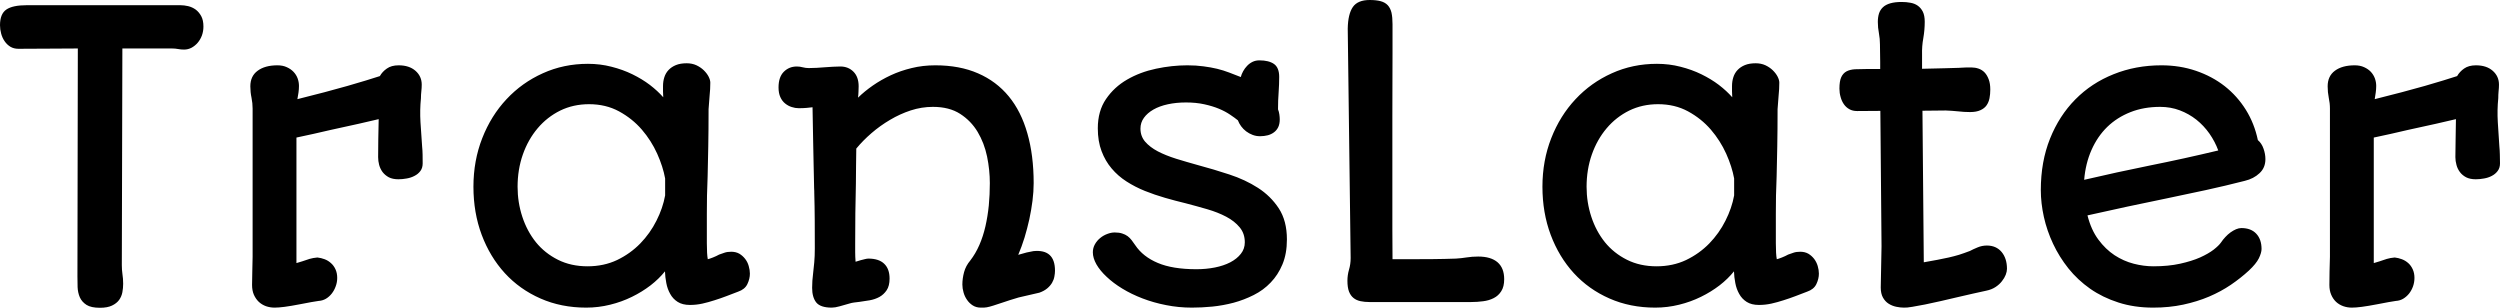<svg xmlns="http://www.w3.org/2000/svg" viewBox="0 10.69 317.68 39.11" data-asc="0.9814453125" width="317.68" height="39.11"><defs/><g><g fill="#000000"><g transform="translate(0, 0)"><path d="M9.89 16.85Q8.18 16.85 6.35 16.87Q4.52 16.89 2.34 16.89Q1.76 16.89 1.32 16.63Q0.88 16.36 0.59 15.93Q0.29 15.50 0.15 14.97Q0 14.43 0 13.89Q0 12.45 0.81 11.90Q1.61 11.35 3.42 11.35L22.90 11.35Q23.39 11.35 23.91 11.47Q24.44 11.60 24.87 11.91Q25.29 12.23 25.57 12.74Q25.85 13.26 25.85 14.06Q25.85 14.65 25.66 15.19Q25.46 15.72 25.13 16.11Q24.80 16.50 24.35 16.75Q23.90 16.99 23.39 16.99Q23.00 16.99 22.63 16.92Q22.27 16.85 21.85 16.85L15.55 16.85L15.48 44.38Q15.48 44.97 15.56 45.53Q15.65 46.09 15.65 46.75Q15.65 47.29 15.55 47.83Q15.45 48.36 15.14 48.80Q14.82 49.24 14.23 49.52Q13.65 49.80 12.70 49.80Q11.57 49.80 10.99 49.43Q10.40 49.05 10.14 48.46Q9.89 47.88 9.86 47.17Q9.84 46.46 9.84 45.80L9.89 16.85ZM32.03 46.90Q32.03 46.04 32.06 45.19Q32.08 44.34 32.10 43.31L32.10 24.49Q32.10 23.80 31.96 23.11Q31.81 22.41 31.81 21.66Q31.81 20.36 32.74 19.68Q33.67 18.99 35.25 18.99Q35.94 18.99 36.45 19.23Q36.96 19.46 37.30 19.82Q37.65 20.19 37.82 20.65Q37.99 21.12 37.99 21.61Q37.99 22.02 37.93 22.45Q37.87 22.88 37.79 23.29Q41.53 22.36 44.15 21.61Q46.78 20.85 48.27 20.36Q48.58 19.80 49.16 19.40Q49.73 18.99 50.66 18.99Q52.00 18.99 52.80 19.69Q53.59 20.39 53.59 21.44Q53.59 21.85 53.54 22.29Q53.49 22.73 53.49 23.17Q53.34 24.66 53.43 26.20Q53.52 27.73 53.64 29.30Q53.69 29.79 53.70 30.33Q53.71 30.88 53.71 31.45Q53.71 32.03 53.42 32.42Q53.13 32.81 52.67 33.04Q52.22 33.28 51.68 33.37Q51.15 33.47 50.63 33.47Q49.90 33.47 49.41 33.22Q48.93 32.96 48.62 32.56Q48.32 32.15 48.18 31.65Q48.05 31.15 48.05 30.66Q48.05 29.54 48.07 28.38Q48.10 27.22 48.12 25.83Q47.19 26.05 45.57 26.42Q43.95 26.78 42.02 27.20Q40.92 27.47 39.84 27.70Q38.77 27.93 37.67 28.17L37.67 44.12L38.40 43.90Q38.89 43.73 39.33 43.59Q39.77 43.46 40.33 43.41Q40.80 43.46 41.25 43.63Q41.70 43.80 42.05 44.12Q42.41 44.43 42.63 44.91Q42.85 45.39 42.85 46.00Q42.85 46.56 42.66 47.07Q42.48 47.58 42.16 47.99Q41.85 48.39 41.42 48.65Q40.99 48.90 40.48 48.93Q40.14 48.97 39.55 49.08Q38.96 49.19 38.18 49.34Q36.94 49.58 36.17 49.68Q35.40 49.78 34.89 49.78Q34.33 49.78 33.80 49.60Q33.28 49.41 32.89 49.05Q32.50 48.68 32.26 48.14Q32.03 47.61 32.03 46.90ZM60.16 34.42Q60.16 31.10 61.28 28.25Q62.40 25.39 64.37 23.29Q66.33 21.19 68.98 20.00Q71.63 18.80 74.71 18.80Q76.27 18.80 77.70 19.17Q79.13 19.53 80.36 20.13Q81.59 20.73 82.58 21.48Q83.57 22.24 84.28 23.05Q84.25 22.71 84.25 22.31Q84.25 21.92 84.25 21.63Q84.25 21.02 84.42 20.50Q84.59 19.97 84.96 19.58Q85.33 19.19 85.89 18.96Q86.45 18.73 87.26 18.73Q87.94 18.73 88.49 18.98Q89.04 19.24 89.43 19.62Q89.82 20.00 90.04 20.42Q90.26 20.85 90.26 21.19Q90.26 22.02 90.17 22.86Q90.09 23.71 90.04 24.56Q90.04 27.25 90.00 29.31Q89.97 31.37 89.92 33.11Q89.87 34.28 89.84 35.53Q89.82 36.79 89.82 37.84Q89.82 40.21 89.82 41.60Q89.82 42.99 89.94 43.63Q90.16 43.58 90.59 43.41Q91.02 43.24 91.38 43.04Q91.72 42.92 92.07 42.80Q92.41 42.68 92.92 42.68Q93.51 42.68 93.95 42.93Q94.38 43.19 94.69 43.59Q95.00 43.99 95.14 44.49Q95.29 45.00 95.29 45.46Q95.29 46.12 94.97 46.79Q94.65 47.46 93.80 47.75Q93.07 48.02 92.31 48.32Q91.55 48.61 90.78 48.85Q90.01 49.10 89.25 49.27Q88.48 49.44 87.67 49.44Q86.72 49.44 86.11 49.05Q85.50 48.66 85.16 48.03Q84.81 47.41 84.67 46.66Q84.52 45.90 84.50 45.17Q83.74 46.12 82.67 46.95Q81.59 47.78 80.30 48.41Q79.00 49.05 77.53 49.41Q76.05 49.78 74.49 49.78Q71.31 49.78 68.68 48.62Q66.04 47.46 64.15 45.40Q62.26 43.33 61.21 40.53Q60.16 37.72 60.16 34.42M65.77 34.42Q65.77 36.40 66.37 38.23Q66.97 40.06 68.10 41.47Q69.24 42.87 70.90 43.70Q72.56 44.53 74.66 44.53Q76.73 44.53 78.42 43.73Q80.10 42.92 81.36 41.63Q82.62 40.33 83.42 38.73Q84.23 37.13 84.52 35.52L84.52 33.37Q84.25 31.88 83.51 30.22Q82.76 28.56 81.56 27.16Q80.35 25.76 78.66 24.84Q76.98 23.93 74.85 23.93Q72.85 23.93 71.19 24.74Q69.53 25.56 68.32 26.99Q67.11 28.42 66.44 30.32Q65.77 32.23 65.77 34.42ZM103.20 47.27Q103.20 46.83 103.23 46.36Q103.27 45.90 103.32 45.46Q103.39 44.80 103.47 44.02Q103.54 43.24 103.54 42.26Q103.54 40.36 103.53 38.66Q103.52 36.96 103.47 35.16Q103.47 35.11 103.47 35.00Q103.47 34.89 103.45 34.55Q103.44 34.20 103.43 33.54Q103.42 32.89 103.39 31.69Q103.37 30.49 103.33 28.70Q103.30 26.90 103.25 24.32Q102.93 24.37 102.50 24.40Q102.08 24.44 101.49 24.44Q101.05 24.44 100.60 24.29Q100.15 24.15 99.77 23.84Q99.39 23.54 99.16 23.03Q98.93 22.53 98.93 21.80Q98.93 20.48 99.60 19.81Q100.27 19.14 101.25 19.14Q101.64 19.14 102.00 19.24Q102.37 19.34 102.78 19.34Q103.27 19.34 103.78 19.31Q104.30 19.29 104.79 19.24Q105.32 19.19 105.85 19.17Q106.37 19.14 106.79 19.14Q107.79 19.14 108.45 19.80Q109.11 20.46 109.11 21.66Q109.11 21.95 109.09 22.34Q109.08 22.73 109.03 23.10Q109.86 22.29 110.91 21.56Q111.96 20.83 113.20 20.25Q114.43 19.68 115.84 19.34Q117.26 18.99 118.85 18.99Q121.95 18.99 124.28 20.01Q126.61 21.02 128.19 22.94Q129.76 24.85 130.55 27.64Q131.35 30.42 131.35 33.96Q131.35 35.03 131.20 36.21Q131.05 37.38 130.80 38.55Q130.54 39.72 130.19 40.88Q129.83 42.04 129.39 43.07Q129.96 42.90 130.47 42.77Q130.98 42.65 131.32 42.60Q134.06 42.33 134.06 45.09Q134.06 45.43 133.98 45.84Q133.91 46.24 133.69 46.62Q133.47 47.00 133.08 47.33Q132.69 47.66 132.08 47.88L129.44 48.49Q128.22 48.85 127.48 49.11Q126.73 49.37 126.23 49.52Q125.73 49.68 125.39 49.74Q125.05 49.80 124.63 49.78Q124.05 49.78 123.61 49.50Q123.17 49.22 122.88 48.79Q122.58 48.36 122.44 47.85Q122.29 47.34 122.29 46.85Q122.29 46.07 122.51 45.26Q122.73 44.46 123.29 43.80Q123.97 42.92 124.45 41.82Q124.93 40.72 125.22 39.45Q125.51 38.18 125.65 36.79Q125.78 35.40 125.78 33.96Q125.78 32.30 125.43 30.58Q125.07 28.86 124.23 27.45Q123.39 26.05 122.01 25.16Q120.63 24.27 118.55 24.27Q117.11 24.27 115.73 24.72Q114.36 25.17 113.10 25.92Q111.84 26.66 110.74 27.61Q109.64 28.56 108.81 29.57Q108.79 30.66 108.78 31.77Q108.76 32.89 108.76 34.01Q108.72 35.91 108.69 37.79Q108.67 39.67 108.67 41.60Q108.67 42.16 108.67 42.74Q108.67 43.31 108.72 43.95L109.38 43.75Q109.64 43.68 109.90 43.62Q110.16 43.55 110.35 43.55Q111.67 43.55 112.35 44.20Q113.04 44.85 113.04 46.09Q113.04 47.02 112.67 47.57Q112.30 48.12 111.74 48.43Q111.18 48.73 110.51 48.85Q109.84 48.97 109.20 49.05Q108.86 49.10 108.54 49.13Q108.23 49.17 108.01 49.24Q107.23 49.46 106.67 49.62Q106.10 49.78 105.69 49.78Q104.25 49.78 103.72 49.12Q103.20 48.46 103.20 47.27ZM138.87 42.75Q138.87 42.19 139.14 41.72Q139.40 41.26 139.81 40.93Q140.21 40.60 140.70 40.42Q141.19 40.23 141.65 40.23Q142.21 40.23 142.60 40.36Q142.99 40.48 143.29 40.70Q143.58 40.92 143.80 41.21Q144.02 41.50 144.26 41.85Q145.24 43.31 147.12 44.10Q149.00 44.90 152.03 44.90Q153.27 44.90 154.38 44.68Q155.49 44.46 156.34 44.02Q157.18 43.58 157.68 42.94Q158.18 42.31 158.18 41.48Q158.18 40.36 157.53 39.58Q156.88 38.79 155.82 38.23Q154.76 37.67 153.42 37.28Q152.08 36.89 150.66 36.52Q149.37 36.21 148.05 35.83Q146.73 35.45 145.48 34.95Q144.24 34.45 143.15 33.75Q142.07 33.06 141.26 32.10Q140.45 31.15 139.98 29.90Q139.50 28.64 139.50 27.00Q139.50 24.80 140.54 23.28Q141.58 21.75 143.23 20.80Q144.87 19.85 146.90 19.42Q148.93 18.99 150.88 18.99Q152.00 18.99 152.93 19.12Q153.86 19.24 154.66 19.43Q155.47 19.63 156.20 19.91Q156.93 20.19 157.67 20.48Q157.76 20.12 157.97 19.74Q158.18 19.36 158.47 19.06Q158.76 18.75 159.16 18.55Q159.55 18.36 160.03 18.36Q161.23 18.36 161.89 18.82Q162.55 19.29 162.55 20.46Q162.55 21.39 162.48 22.39Q162.40 23.39 162.40 24.58Q162.52 24.88 162.57 25.23Q162.62 25.59 162.62 25.85Q162.62 26.44 162.43 26.84Q162.23 27.25 161.89 27.50Q161.55 27.76 161.10 27.88Q160.64 28.00 160.11 28.00Q159.62 28.00 159.17 27.83Q158.72 27.66 158.35 27.38Q157.98 27.10 157.71 26.73Q157.45 26.37 157.30 25.98Q156.91 25.66 156.31 25.26Q155.71 24.85 154.90 24.51Q154.08 24.17 153.03 23.94Q151.98 23.71 150.71 23.71Q149.46 23.71 148.40 23.94Q147.34 24.17 146.57 24.61Q145.80 25.05 145.36 25.66Q144.92 26.27 144.92 27.03Q144.92 28.00 145.52 28.70Q146.12 29.39 147.12 29.92Q148.12 30.44 149.45 30.86Q150.78 31.27 152.22 31.67Q154.20 32.20 156.21 32.86Q158.23 33.52 159.85 34.56Q161.47 35.60 162.50 37.17Q163.53 38.75 163.53 41.11Q163.53 42.94 162.96 44.29Q162.40 45.63 161.47 46.59Q160.55 47.56 159.31 48.18Q158.08 48.80 156.75 49.16Q155.42 49.51 154.05 49.65Q152.69 49.78 151.46 49.78Q149.76 49.78 148.17 49.46Q146.58 49.15 145.18 48.61Q143.77 48.07 142.61 47.36Q141.46 46.66 140.63 45.87Q139.79 45.09 139.33 44.29Q138.87 43.48 138.87 42.75ZM171.22 46.36Q171.22 45.65 171.42 44.96Q171.63 44.26 171.63 43.48L171.26 14.33Q171.29 12.48 171.91 11.58Q172.53 10.69 174.05 10.69Q174.88 10.69 175.44 10.84Q176.00 10.99 176.34 11.35Q176.68 11.72 176.82 12.30Q176.95 12.89 176.95 13.77L176.95 17.43Q176.95 18.95 176.94 21.03Q176.93 23.12 176.93 25.49Q176.93 27.86 176.93 30.38Q176.93 32.91 176.93 35.31Q176.93 37.72 176.93 39.87Q176.93 42.02 176.95 43.63Q179.81 43.63 181.77 43.62Q183.74 43.60 185.01 43.55Q185.69 43.51 186.38 43.40Q187.06 43.29 187.84 43.29Q189.45 43.29 190.30 44.02Q191.14 44.75 191.14 46.17Q191.14 47.12 190.77 47.69Q190.41 48.27 189.81 48.57Q189.21 48.88 188.46 48.97Q187.72 49.07 186.96 49.07L174.00 49.07Q173.39 49.07 172.88 48.96Q172.36 48.85 172.00 48.56Q171.63 48.27 171.42 47.74Q171.22 47.22 171.22 46.36ZM196.00 34.42Q196.00 31.10 197.12 28.25Q198.24 25.39 200.21 23.29Q202.17 21.19 204.82 20.00Q207.47 18.80 210.55 18.80Q212.11 18.80 213.54 19.17Q214.97 19.53 216.20 20.13Q217.43 20.73 218.42 21.48Q219.41 22.24 220.12 23.05Q220.09 22.71 220.09 22.31Q220.09 21.92 220.09 21.63Q220.09 21.02 220.26 20.50Q220.43 19.97 220.80 19.58Q221.17 19.19 221.73 18.96Q222.29 18.73 223.10 18.73Q223.78 18.73 224.33 18.98Q224.88 19.24 225.27 19.62Q225.66 20.00 225.88 20.42Q226.10 20.85 226.10 21.19Q226.10 22.02 226.01 22.86Q225.93 23.71 225.88 24.56Q225.88 27.25 225.84 29.31Q225.81 31.37 225.76 33.11Q225.71 34.28 225.68 35.53Q225.66 36.79 225.66 37.84Q225.66 40.21 225.66 41.60Q225.66 42.99 225.78 43.63Q226.00 43.58 226.43 43.41Q226.86 43.24 227.22 43.04Q227.56 42.92 227.91 42.80Q228.25 42.68 228.76 42.68Q229.35 42.68 229.79 42.93Q230.22 43.19 230.53 43.59Q230.83 43.99 230.98 44.49Q231.13 45.00 231.13 45.46Q231.13 46.12 230.81 46.79Q230.49 47.46 229.64 47.75Q228.91 48.02 228.15 48.32Q227.39 48.61 226.62 48.85Q225.85 49.10 225.09 49.27Q224.32 49.44 223.51 49.44Q222.56 49.44 221.95 49.05Q221.34 48.66 221.00 48.03Q220.65 47.41 220.51 46.66Q220.36 45.90 220.34 45.17Q219.58 46.12 218.51 46.95Q217.43 47.78 216.14 48.41Q214.84 49.05 213.37 49.41Q211.89 49.78 210.33 49.78Q207.15 49.78 204.52 48.62Q201.88 47.46 199.99 45.40Q198.10 43.33 197.05 40.53Q196.00 37.72 196.00 34.42M201.61 34.42Q201.61 36.40 202.21 38.23Q202.81 40.06 203.94 41.47Q205.08 42.87 206.74 43.70Q208.40 44.53 210.50 44.53Q212.57 44.53 214.26 43.73Q215.94 42.92 217.20 41.63Q218.46 40.33 219.26 38.73Q220.07 37.13 220.36 35.52L220.36 33.37Q220.09 31.88 219.35 30.22Q218.60 28.56 217.40 27.16Q216.19 25.76 214.50 24.84Q212.82 23.93 210.69 23.93Q208.69 23.93 207.03 24.74Q205.37 25.56 204.16 26.99Q202.95 28.42 202.28 30.32Q201.61 32.23 201.61 34.42ZM239.09 41.99L238.94 24.78L235.99 24.80Q235.42 24.80 235.01 24.57Q234.59 24.34 234.31 23.94Q234.03 23.54 233.89 23.02Q233.74 22.51 233.74 21.95Q233.74 21.00 233.97 20.50Q234.20 20.00 234.64 19.76Q235.08 19.53 235.72 19.49Q236.35 19.46 237.18 19.46L238.92 19.46L238.92 18.55Q238.92 17.65 238.90 17.09Q238.89 16.53 238.89 16.33Q238.89 15.63 238.76 14.92Q238.62 14.21 238.62 13.48Q238.62 12.87 238.77 12.40Q238.92 11.94 239.27 11.61Q239.62 11.28 240.21 11.11Q240.80 10.94 241.65 10.94Q242.24 10.94 242.76 11.04Q243.29 11.13 243.69 11.41Q244.09 11.69 244.34 12.18Q244.58 12.67 244.58 13.45Q244.58 14.50 244.40 15.53Q244.21 16.55 244.24 17.65L244.24 19.43Q246.14 19.38 247.20 19.36Q248.27 19.34 248.93 19.31Q249.02 19.31 249.11 19.30Q249.19 19.29 249.27 19.29Q249.56 19.26 249.93 19.26Q250.29 19.26 250.51 19.26Q250.98 19.26 251.42 19.41Q251.86 19.56 252.19 19.90Q252.51 20.24 252.71 20.78Q252.91 21.31 252.91 22.07Q252.91 22.66 252.81 23.17Q252.71 23.68 252.44 24.07Q252.17 24.46 251.66 24.69Q251.15 24.93 250.34 24.93Q249.58 24.93 248.82 24.84Q248.05 24.76 247.24 24.73L244.29 24.76L244.46 44.02Q245.46 43.85 246.22 43.70Q246.97 43.55 247.63 43.41Q248.29 43.26 248.93 43.07Q249.56 42.87 250.32 42.58Q250.73 42.36 251.29 42.13Q251.86 41.89 252.47 41.89Q253.66 41.89 254.35 42.71Q255.03 43.53 255.03 44.85Q255.03 45.19 254.87 45.61Q254.71 46.02 254.39 46.42Q254.08 46.83 253.58 47.16Q253.08 47.49 252.39 47.63Q251.66 47.78 250.71 48.00Q249.76 48.22 248.71 48.46Q247.66 48.71 246.61 48.95Q245.56 49.19 244.63 49.38Q243.70 49.56 242.99 49.68Q242.29 49.80 241.92 49.78Q241.48 49.78 240.95 49.67Q240.43 49.56 239.99 49.28Q239.55 49.00 239.27 48.50Q238.99 48.00 238.99 47.22L239.09 41.99ZM265.26 38.06Q265.72 39.89 266.64 41.13Q267.55 42.36 268.70 43.12Q269.85 43.87 271.13 44.20Q272.41 44.53 273.63 44.53Q275.54 44.53 277.03 44.20Q278.52 43.87 279.58 43.40Q280.64 42.92 281.30 42.41Q281.96 41.89 282.23 41.50Q282.47 41.14 282.78 40.81Q283.08 40.48 283.44 40.22Q283.79 39.97 284.14 39.82Q284.50 39.67 284.81 39.67Q286.04 39.67 286.71 40.39Q287.38 41.11 287.38 42.33Q287.38 42.80 287.04 43.51Q286.69 44.21 285.77 45.07Q284.74 46.02 283.48 46.88Q282.23 47.73 280.71 48.38Q279.20 49.02 277.43 49.40Q275.66 49.78 273.61 49.78Q271.19 49.78 269.19 49.13Q267.19 48.49 265.60 47.38Q264.01 46.26 262.84 44.80Q261.67 43.33 260.89 41.67Q260.11 40.01 259.72 38.26Q259.33 36.50 259.33 34.84Q259.33 31.23 260.50 28.31Q261.67 25.39 263.72 23.32Q265.77 21.24 268.58 20.12Q271.39 18.99 274.66 18.99Q277.00 18.99 279.05 19.69Q281.10 20.39 282.70 21.64Q284.30 22.90 285.39 24.65Q286.47 26.39 286.91 28.49Q287.40 28.91 287.63 29.58Q287.87 30.25 287.87 30.91Q287.87 32.01 287.12 32.70Q286.38 33.40 285.25 33.67Q282.79 34.30 280.32 34.84Q277.86 35.38 275.37 35.89Q272.88 36.40 270.35 36.94Q267.82 37.48 265.26 38.06M264.84 33.54Q268.99 32.57 273.24 31.71Q277.49 30.86 281.88 29.81Q281.47 28.69 280.76 27.67Q280.05 26.66 279.10 25.90Q278.15 25.15 276.99 24.71Q275.83 24.27 274.49 24.27Q272.41 24.27 270.72 24.94Q269.02 25.61 267.77 26.82Q266.53 28.03 265.77 29.75Q265.01 31.47 264.84 33.54ZM296.00 46.90Q296.00 46.04 296.02 45.19Q296.04 44.34 296.07 43.31L296.07 24.49Q296.07 23.80 295.92 23.11Q295.78 22.41 295.78 21.66Q295.78 20.36 296.70 19.68Q297.63 18.99 299.22 18.99Q299.90 18.99 300.42 19.23Q300.93 19.46 301.27 19.82Q301.61 20.19 301.78 20.65Q301.95 21.12 301.95 21.61Q301.95 22.02 301.89 22.45Q301.83 22.88 301.76 23.29Q305.49 22.36 308.12 21.61Q310.74 20.85 312.23 20.36Q312.55 19.80 313.12 19.40Q313.70 18.99 314.62 18.99Q315.97 18.99 316.76 19.69Q317.55 20.39 317.55 21.44Q317.55 21.85 317.50 22.29Q317.46 22.73 317.46 23.17Q317.31 24.66 317.40 26.20Q317.48 27.73 317.60 29.30Q317.65 29.79 317.66 30.33Q317.68 30.88 317.68 31.45Q317.68 32.03 317.38 32.42Q317.09 32.81 316.64 33.04Q316.19 33.28 315.65 33.37Q315.11 33.47 314.60 33.47Q313.87 33.47 313.38 33.22Q312.89 32.96 312.59 32.56Q312.28 32.15 312.15 31.65Q312.01 31.15 312.01 30.66Q312.01 29.54 312.04 28.38Q312.06 27.22 312.08 25.83Q311.16 26.05 309.53 26.42Q307.91 26.78 305.98 27.20Q304.88 27.47 303.81 27.70Q302.73 27.93 301.64 28.17L301.64 44.12L302.37 43.90Q302.86 43.73 303.30 43.59Q303.74 43.46 304.30 43.41Q304.76 43.46 305.21 43.63Q305.66 43.80 306.02 44.12Q306.37 44.43 306.59 44.91Q306.81 45.39 306.81 46.00Q306.81 46.56 306.63 47.07Q306.45 47.58 306.13 47.99Q305.81 48.39 305.38 48.65Q304.96 48.90 304.44 48.93Q304.10 48.97 303.52 49.08Q302.93 49.19 302.15 49.34Q300.90 49.58 300.13 49.68Q299.37 49.78 298.85 49.78Q298.29 49.78 297.77 49.60Q297.24 49.41 296.85 49.05Q296.46 48.68 296.23 48.14Q296.00 47.61 296.00 46.90Z"/></g></g></g></svg>